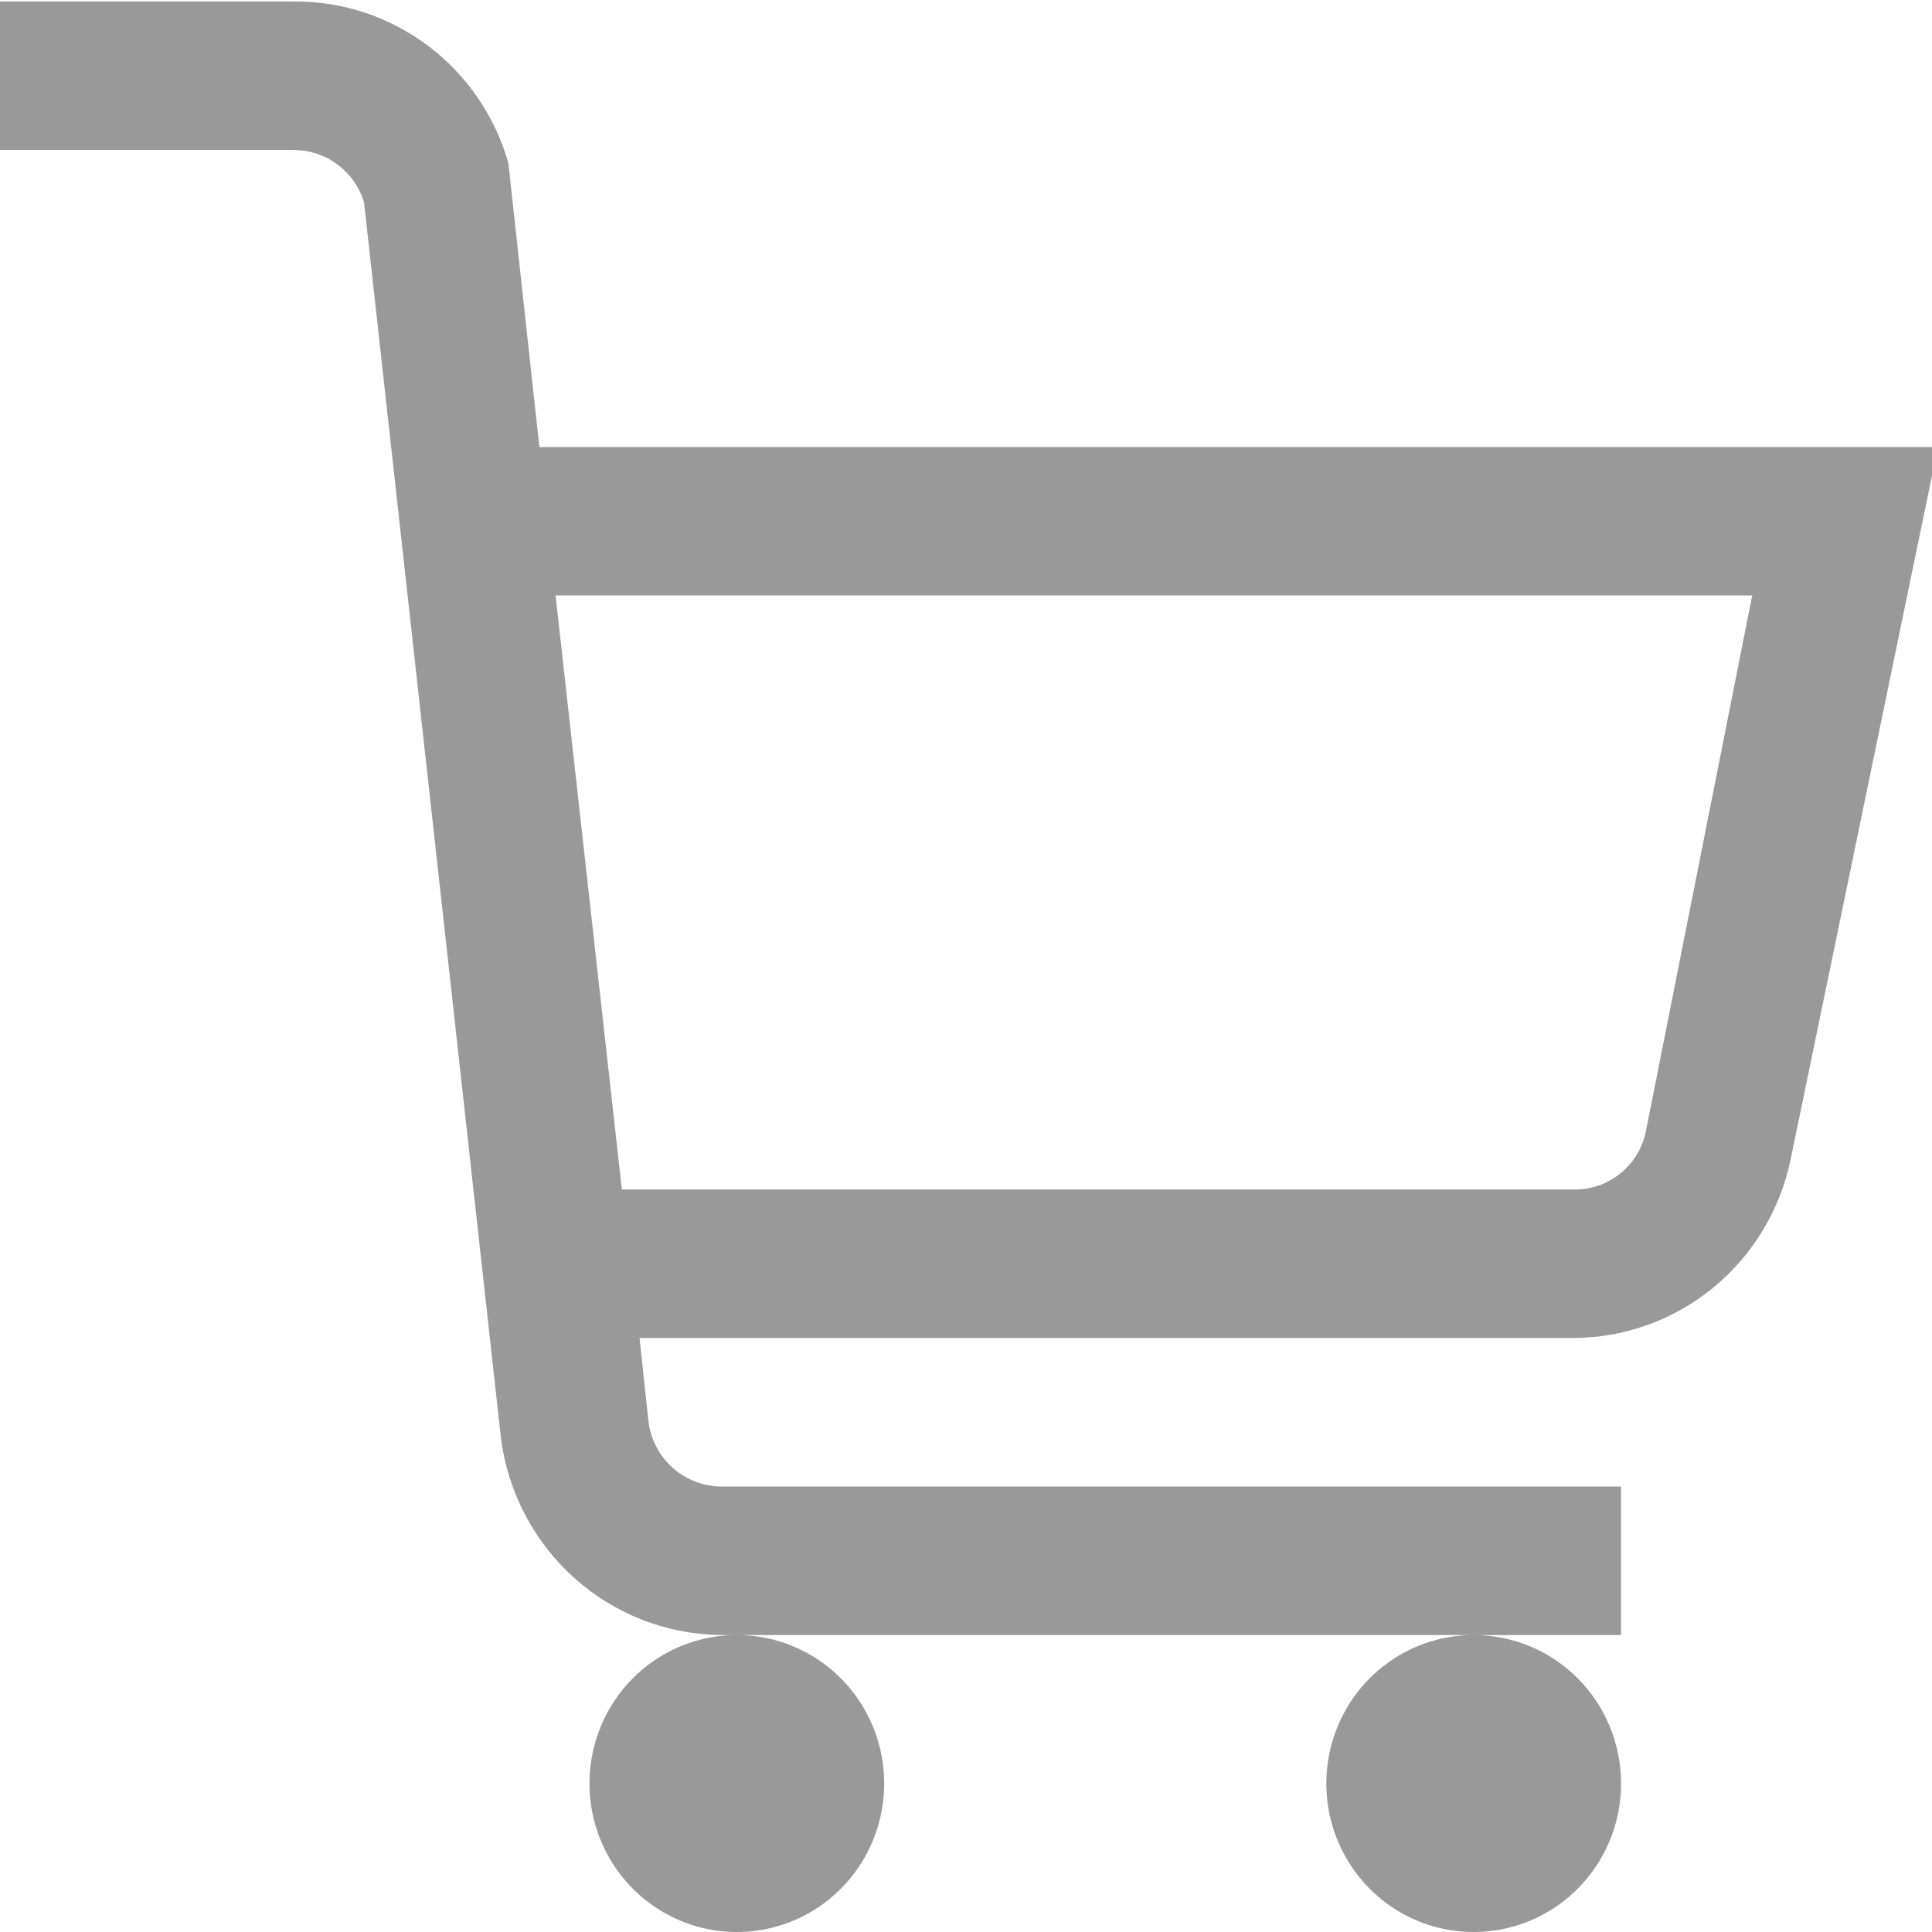<svg width="32" height="32" viewBox="0 0 32 32" fill="none" xmlns="http://www.w3.org/2000/svg">
<g clip-path="url(#clip0_2002_551)">
<path d="M0 0.025V2.484H4.882C5.139 2.488 5.388 2.573 5.594 2.728C5.8 2.882 5.952 3.098 6.029 3.345L8.299 23.834C8.416 24.725 8.849 25.544 9.517 26.141C10.185 26.737 11.044 27.071 11.936 27.081H26.85V24.621H11.936C11.64 24.617 11.356 24.505 11.136 24.306C10.916 24.107 10.775 23.835 10.74 23.539L10.593 22.161H26.069C26.912 22.157 27.727 21.862 28.38 21.325C29.033 20.787 29.484 20.041 29.657 19.21L32.098 7.404H8.934L8.421 2.706C8.203 1.931 7.738 1.249 7.099 0.765C6.46 0.281 5.681 0.021 4.882 0.025H0ZM24.409 27.081C23.926 27.081 23.454 27.225 23.053 27.495C22.651 27.765 22.338 28.15 22.154 28.599C21.969 29.049 21.921 29.543 22.015 30.02C22.109 30.497 22.341 30.936 22.683 31.28C23.024 31.624 23.459 31.858 23.933 31.953C24.406 32.048 24.897 31.999 25.343 31.813C25.789 31.627 26.17 31.311 26.438 30.907C26.707 30.502 26.85 30.027 26.85 29.54C26.85 28.888 26.593 28.262 26.135 27.801C25.677 27.34 25.056 27.081 24.409 27.081ZM12.204 27.081C11.722 27.081 11.25 27.225 10.848 27.495C10.447 27.765 10.134 28.15 9.949 28.599C9.765 29.049 9.716 29.543 9.81 30.02C9.905 30.497 10.137 30.936 10.479 31.28C10.82 31.624 11.255 31.858 11.728 31.953C12.202 32.048 12.693 31.999 13.139 31.813C13.585 31.627 13.966 31.311 14.234 30.907C14.502 30.502 14.645 30.027 14.645 29.54C14.645 28.888 14.388 28.262 13.93 27.801C13.473 27.34 12.852 27.081 12.204 27.081ZM9.202 9.863H29.022L27.265 18.718C27.213 18.998 27.064 19.25 26.845 19.43C26.626 19.61 26.351 19.707 26.069 19.702H10.3L9.202 9.863Z" fill="#989998"/>
</g>
<defs>
<clipPath id="clip0_2002_551">
<rect width="32" height="32" fill="white"/>
</clipPath>
</defs>
</svg>
